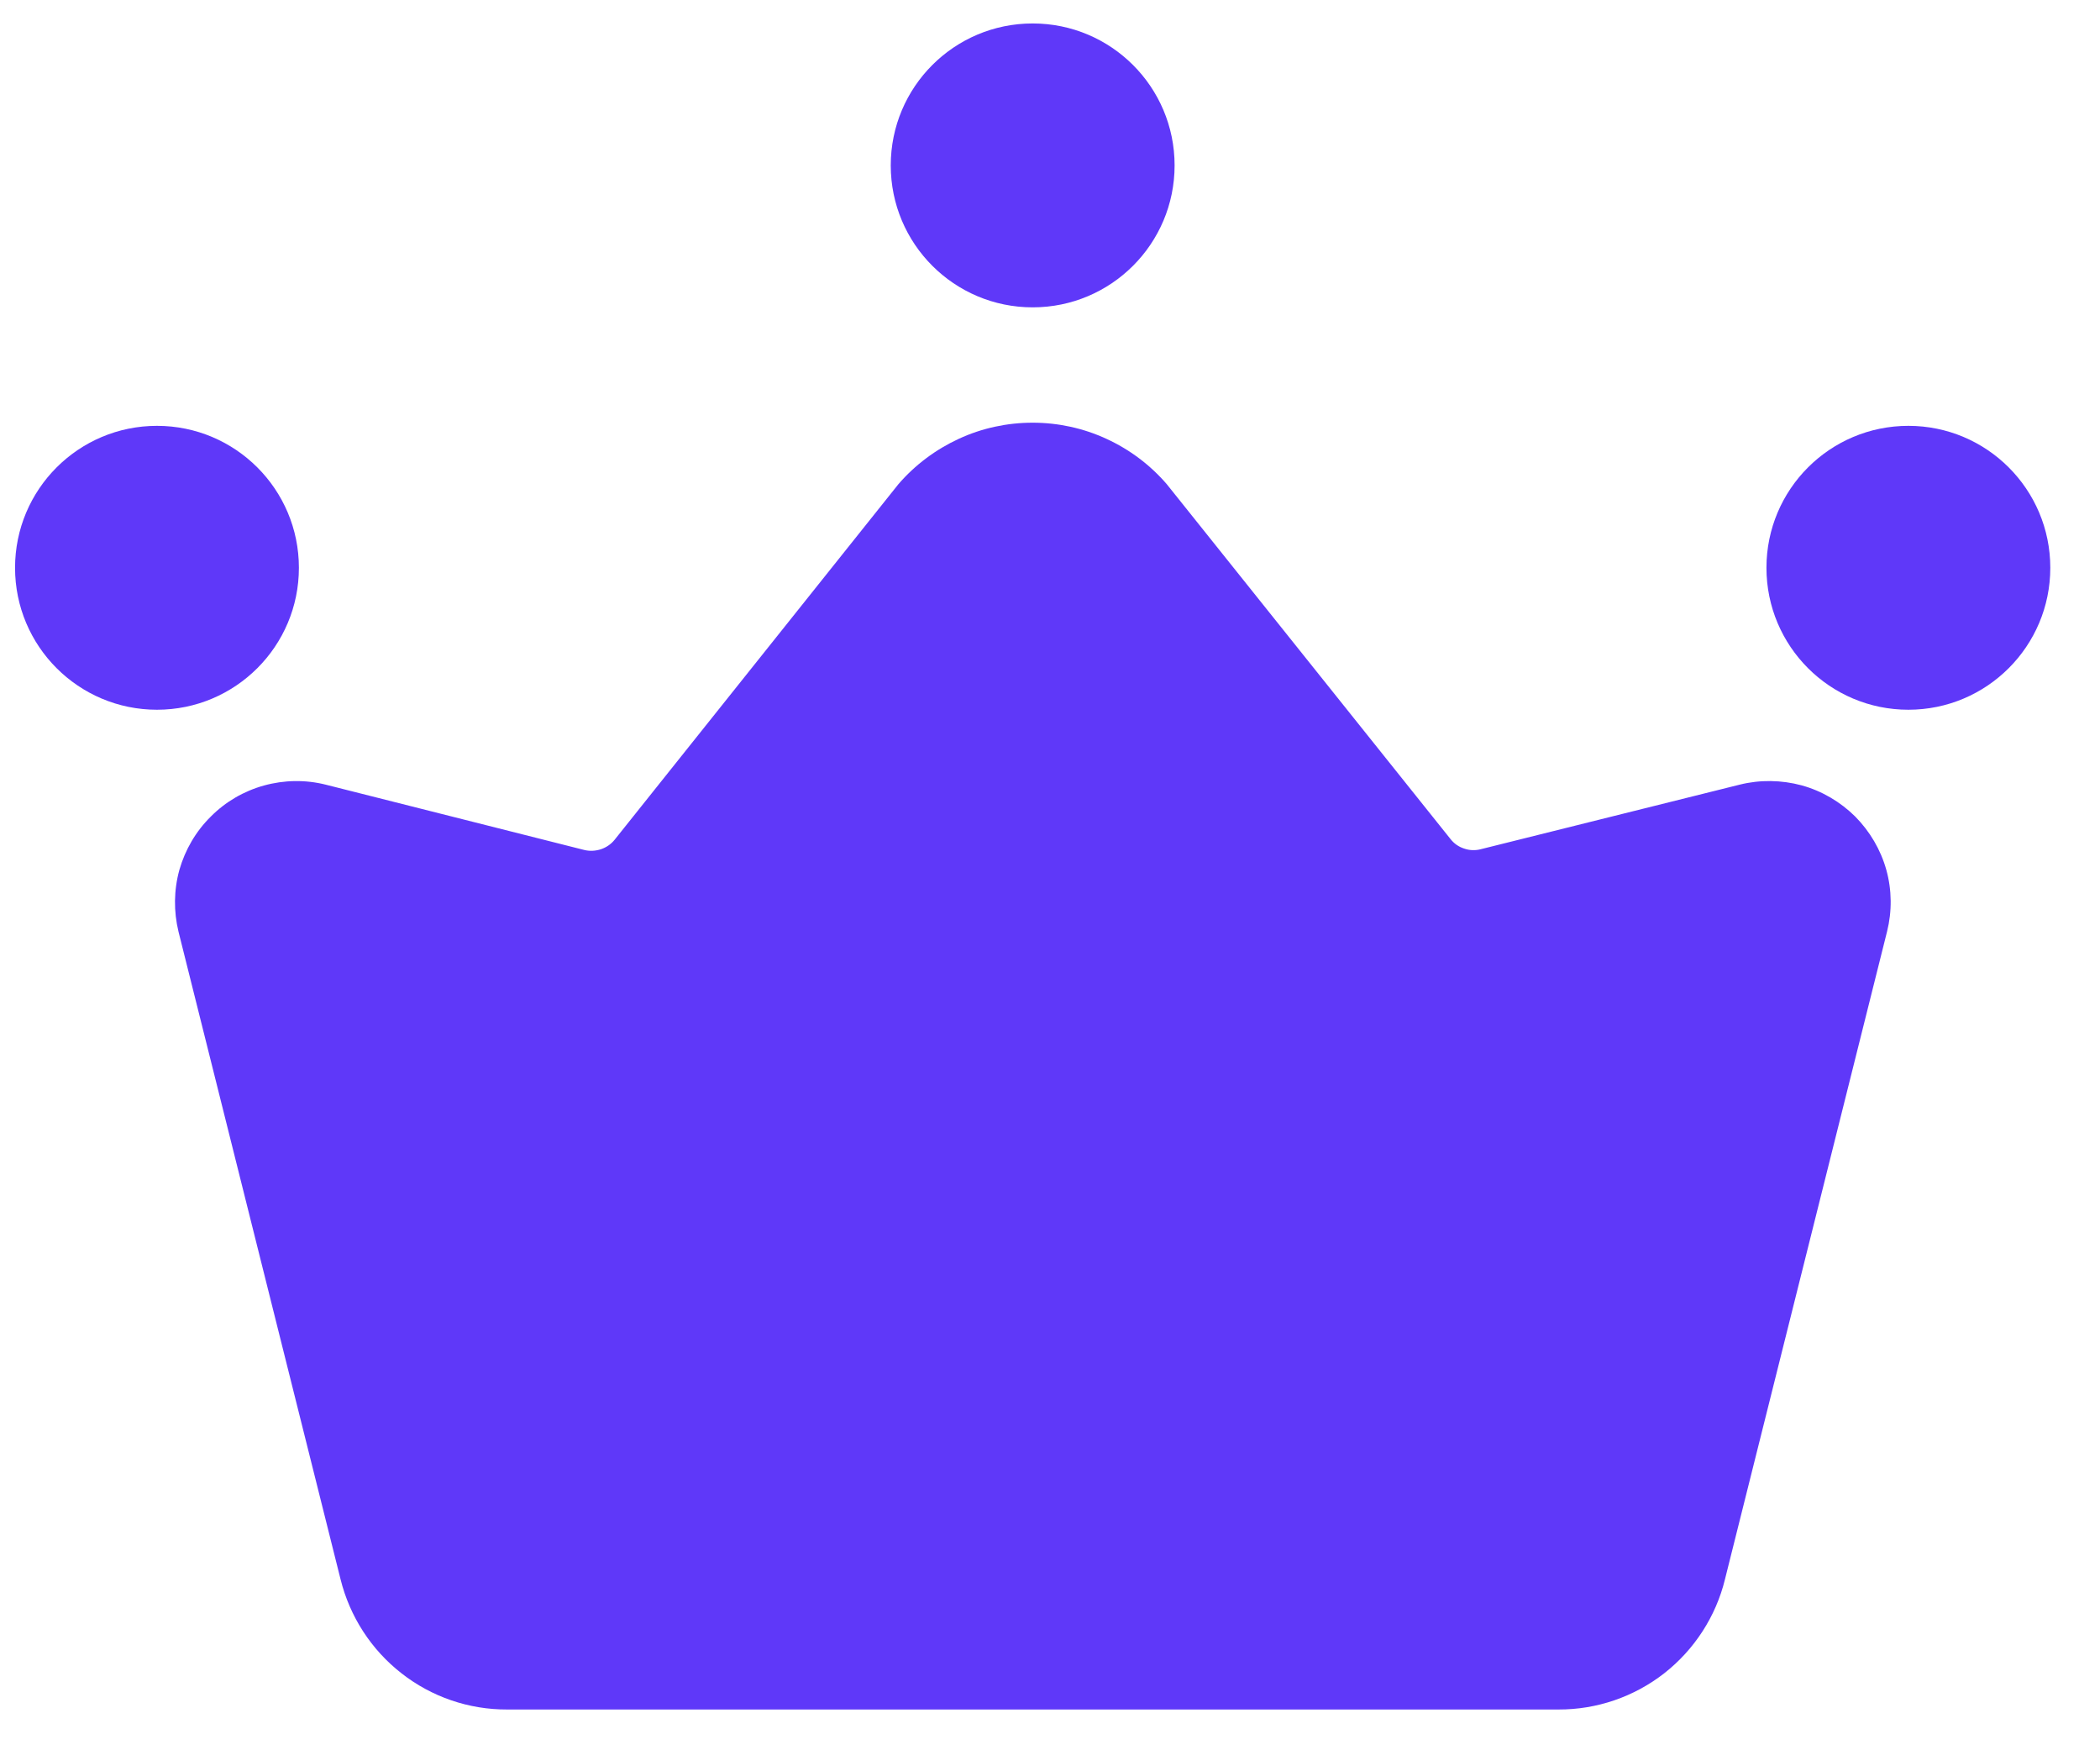 <svg width="12" height="10" viewBox="0 0 12 10" fill="none" xmlns="http://www.w3.org/2000/svg">
<path d="M9.941 4.483L8.461 4.852C8.43 4.86 8.397 4.859 8.366 4.848C8.335 4.838 8.308 4.819 8.288 4.793L6.667 2.766C6.572 2.656 6.455 2.568 6.322 2.507C6.19 2.446 6.046 2.415 5.901 2.415C5.755 2.415 5.611 2.446 5.479 2.507C5.347 2.568 5.229 2.656 5.134 2.766L3.512 4.798C3.492 4.823 3.464 4.842 3.434 4.852C3.403 4.862 3.37 4.864 3.338 4.856L1.861 4.483C1.745 4.454 1.624 4.456 1.508 4.488C1.393 4.52 1.288 4.581 1.204 4.666C1.119 4.75 1.058 4.855 1.025 4.97C0.993 5.086 0.992 5.207 1.02 5.323L1.946 9.023C1.999 9.236 2.121 9.425 2.294 9.56C2.466 9.695 2.679 9.768 2.898 9.767H8.905C9.124 9.768 9.337 9.695 9.51 9.56C9.682 9.425 9.805 9.236 9.857 9.023L10.783 5.323C10.812 5.207 10.811 5.085 10.779 4.97C10.747 4.855 10.685 4.75 10.601 4.665C10.516 4.581 10.411 4.519 10.295 4.487C10.18 4.456 10.057 4.454 9.941 4.483Z" fill="#5F38F9"/>
<path d="M0.897 4.055C1.345 4.055 1.708 3.692 1.708 3.244C1.708 2.796 1.345 2.433 0.897 2.433C0.449 2.433 0.086 2.796 0.086 3.244C0.086 3.692 0.449 4.055 0.897 4.055Z" fill="#5F38F9"/>
<path d="M10.905 4.055C11.353 4.055 11.716 3.692 11.716 3.244C11.716 2.796 11.353 2.433 10.905 2.433C10.457 2.433 10.094 2.796 10.094 3.244C10.094 3.692 10.457 4.055 10.905 4.055Z" fill="#5F38F9"/>
<path d="M5.901 1.756C6.349 1.756 6.712 1.393 6.712 0.945C6.712 0.497 6.349 0.134 5.901 0.134C5.453 0.134 5.09 0.497 5.09 0.945C5.09 1.393 5.453 1.756 5.901 1.756Z" fill="#5F38F9"/>
</svg>

